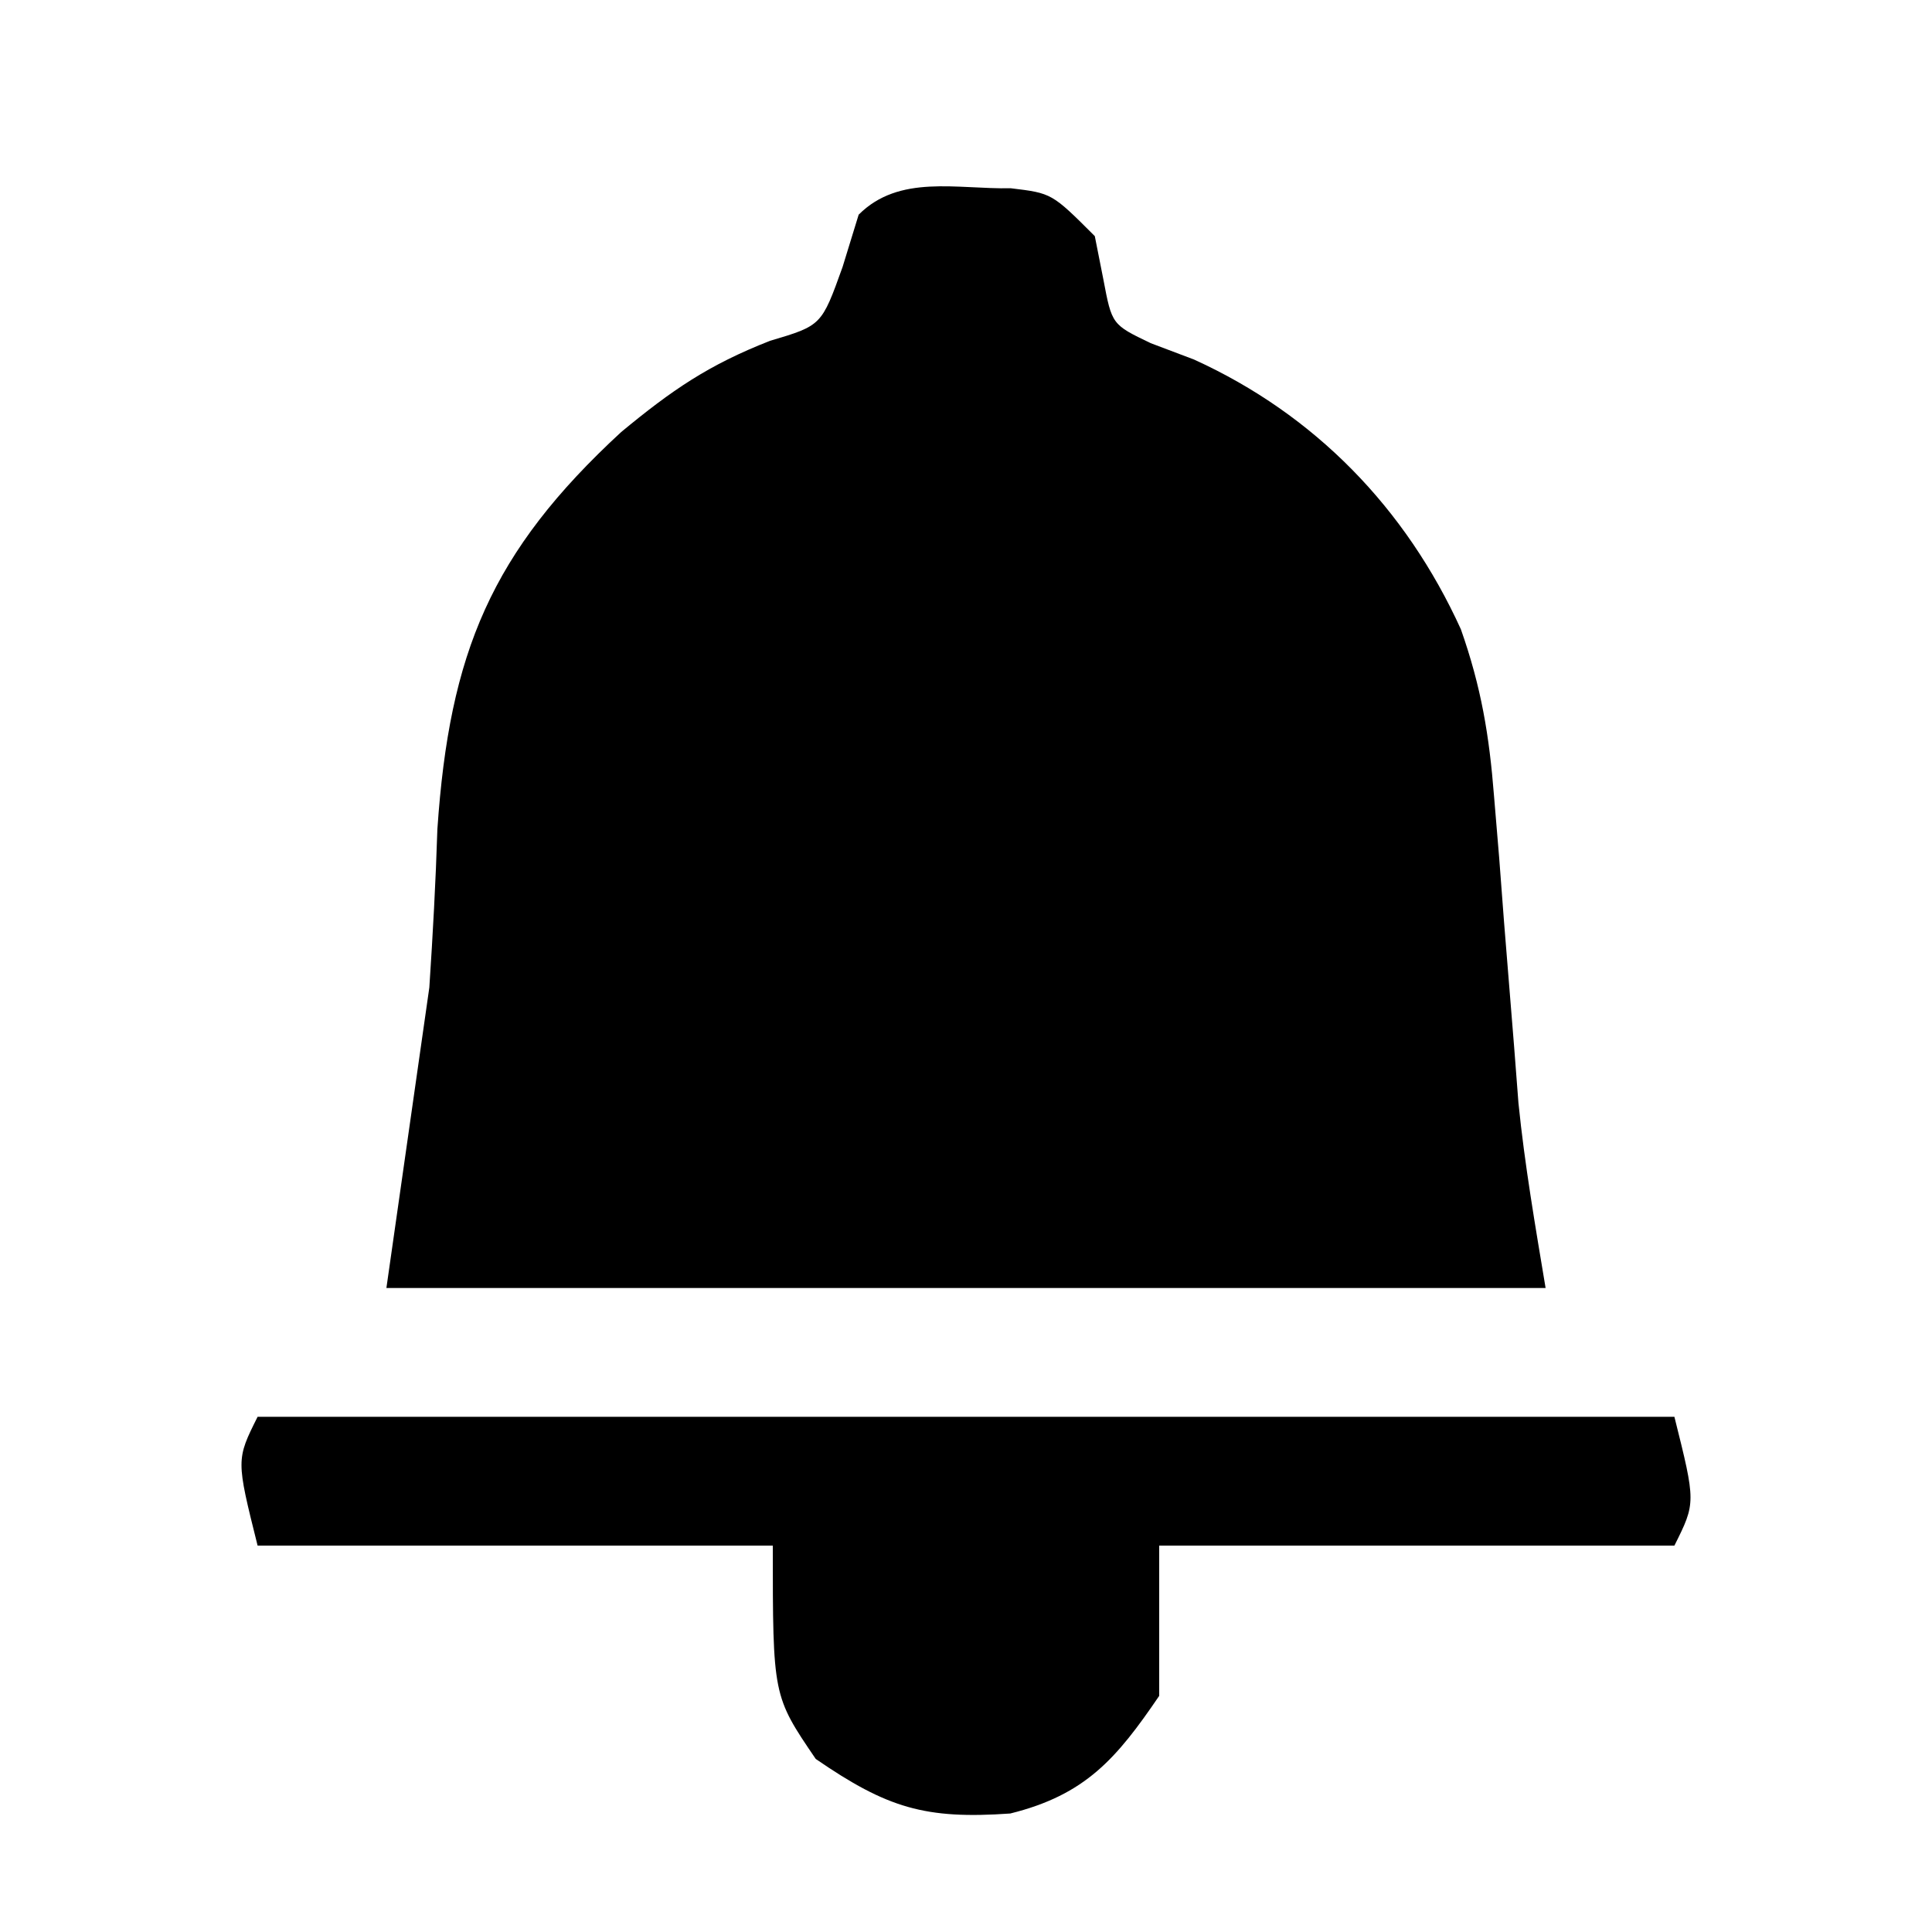 <?xml version="1.0" encoding="UTF-8"?>
<svg version="1.1" xmlns="http://www.w3.org/2000/svg" width="90" height="90">
<path d="M0 0 C1.91 0.23 1.91 0.23 3.91 2.23 C4.107 3.228 4.107 3.228 4.309 4.246 C4.707 6.349 4.707 6.349 6.512 7.215 C7.179 7.468 7.847 7.72 8.535 7.98 C14.162 10.541 18.395 14.901 20.963 20.543 C21.911 23.234 22.286 25.485 22.508 28.32 C22.587 29.27 22.666 30.219 22.748 31.197 C22.822 32.178 22.896 33.158 22.973 34.168 C23.128 36.115 23.286 38.061 23.445 40.008 C23.511 40.866 23.577 41.725 23.645 42.609 C23.937 45.499 24.433 48.365 24.91 51.23 C7.09 51.23 -10.73 51.23 -29.09 51.23 C-28.43 46.61 -27.77 41.99 -27.09 37.23 C-26.928 34.774 -26.792 32.316 -26.715 29.855 C-26.154 21.63 -24.212 16.947 -18.152 11.355 C-15.79 9.402 -14.09 8.23 -11.215 7.105 C-8.818 6.394 -8.818 6.394 -7.84 3.668 C-7.592 2.864 -7.345 2.059 -7.09 1.23 C-5.195 -0.664 -2.518 0.05 0 0 Z " fill="#000000" transform="translate(47.09,8.77)"/>
<path d="M0 0 C21.78 0 43.56 0 66 0 C67 4 67 4 66 6 C58.08 6 50.16 6 42 6 C42 8.31 42 10.62 42 13 C40.012 15.92 38.569 17.611 35.062 18.48 C31.1 18.758 29.336 18.231 26 15.938 C24 13 24 13 24 6 C16.08 6 8.16 6 0 6 C-1 2 -1 2 0 0 Z " fill="#000000" transform="translate(12,66)"/>
</svg>

